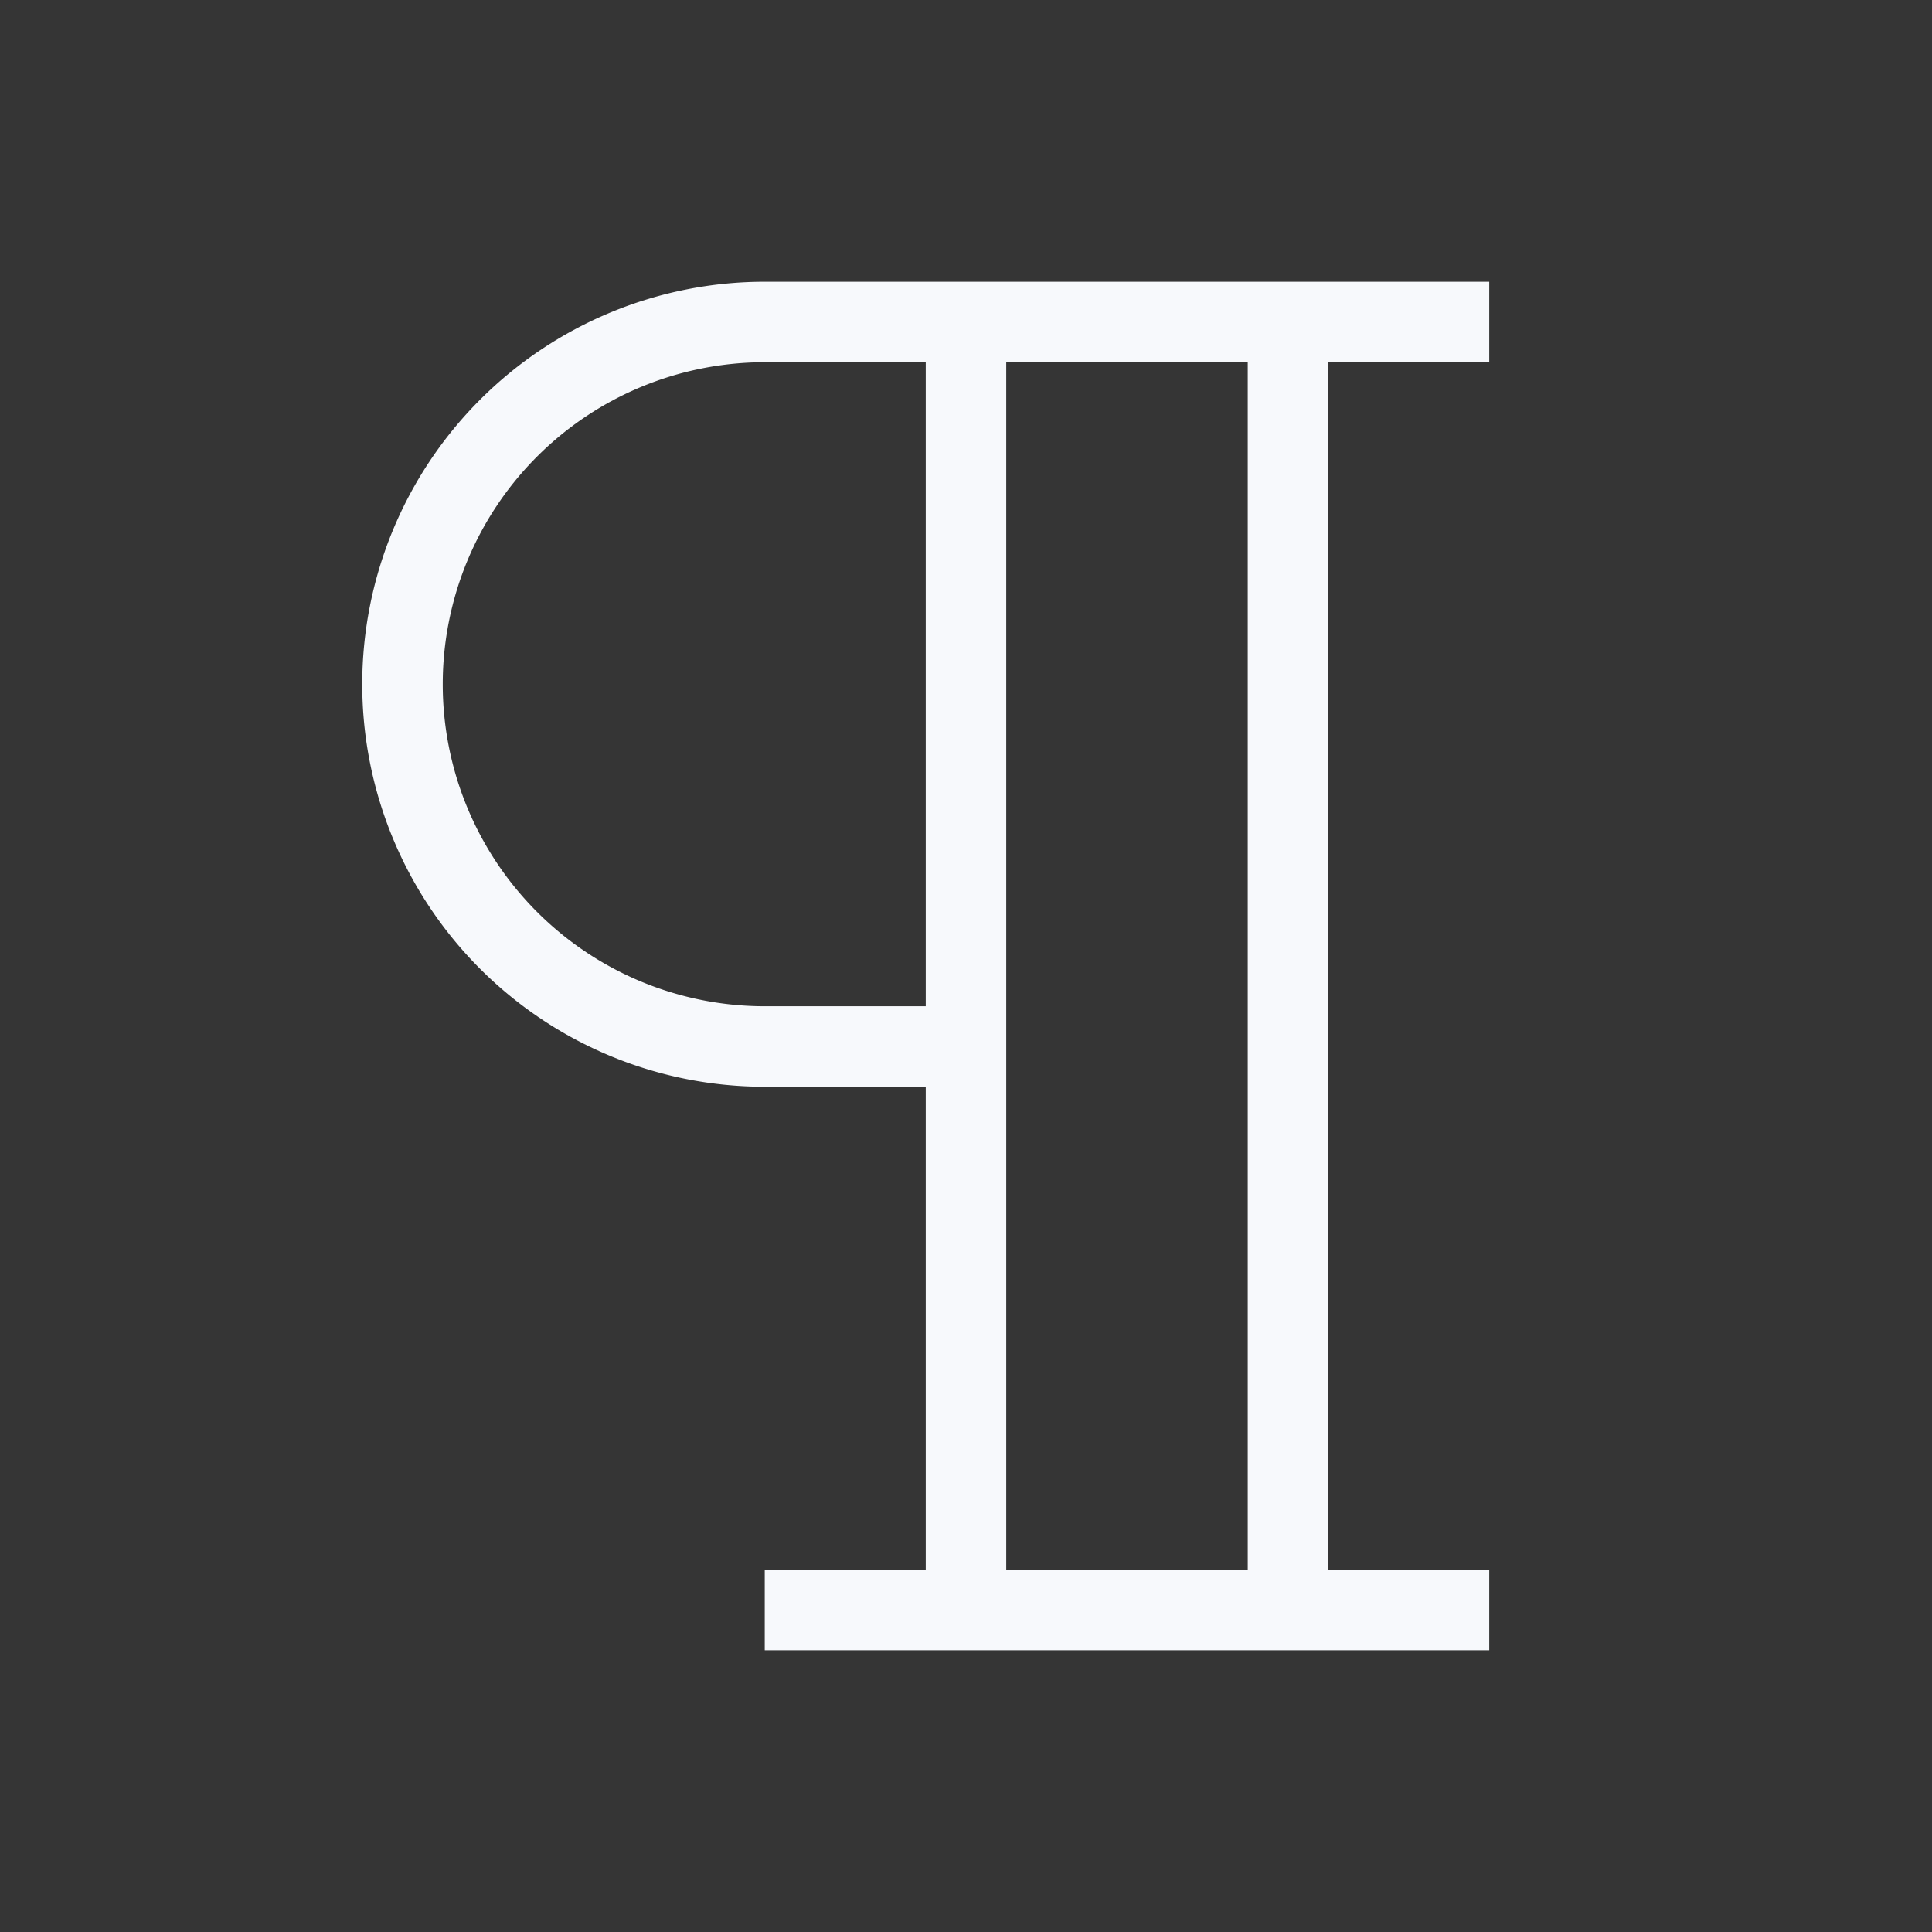 <svg xmlns="http://www.w3.org/2000/svg" width="24" height="24" fill="none"><rect width="100%" height="100%" fill="#333333" stroke="none"/><path fill="#fff" fill-opacity=".01" d="M24 0v24H0V0z"/><path stroke="#F7F9FC" stroke-linecap="square" d="M18 4H9.5a4.5 4.5 0 0 0 0 9H12m-2 7h8M12 4v16m4-16v16"/></svg>